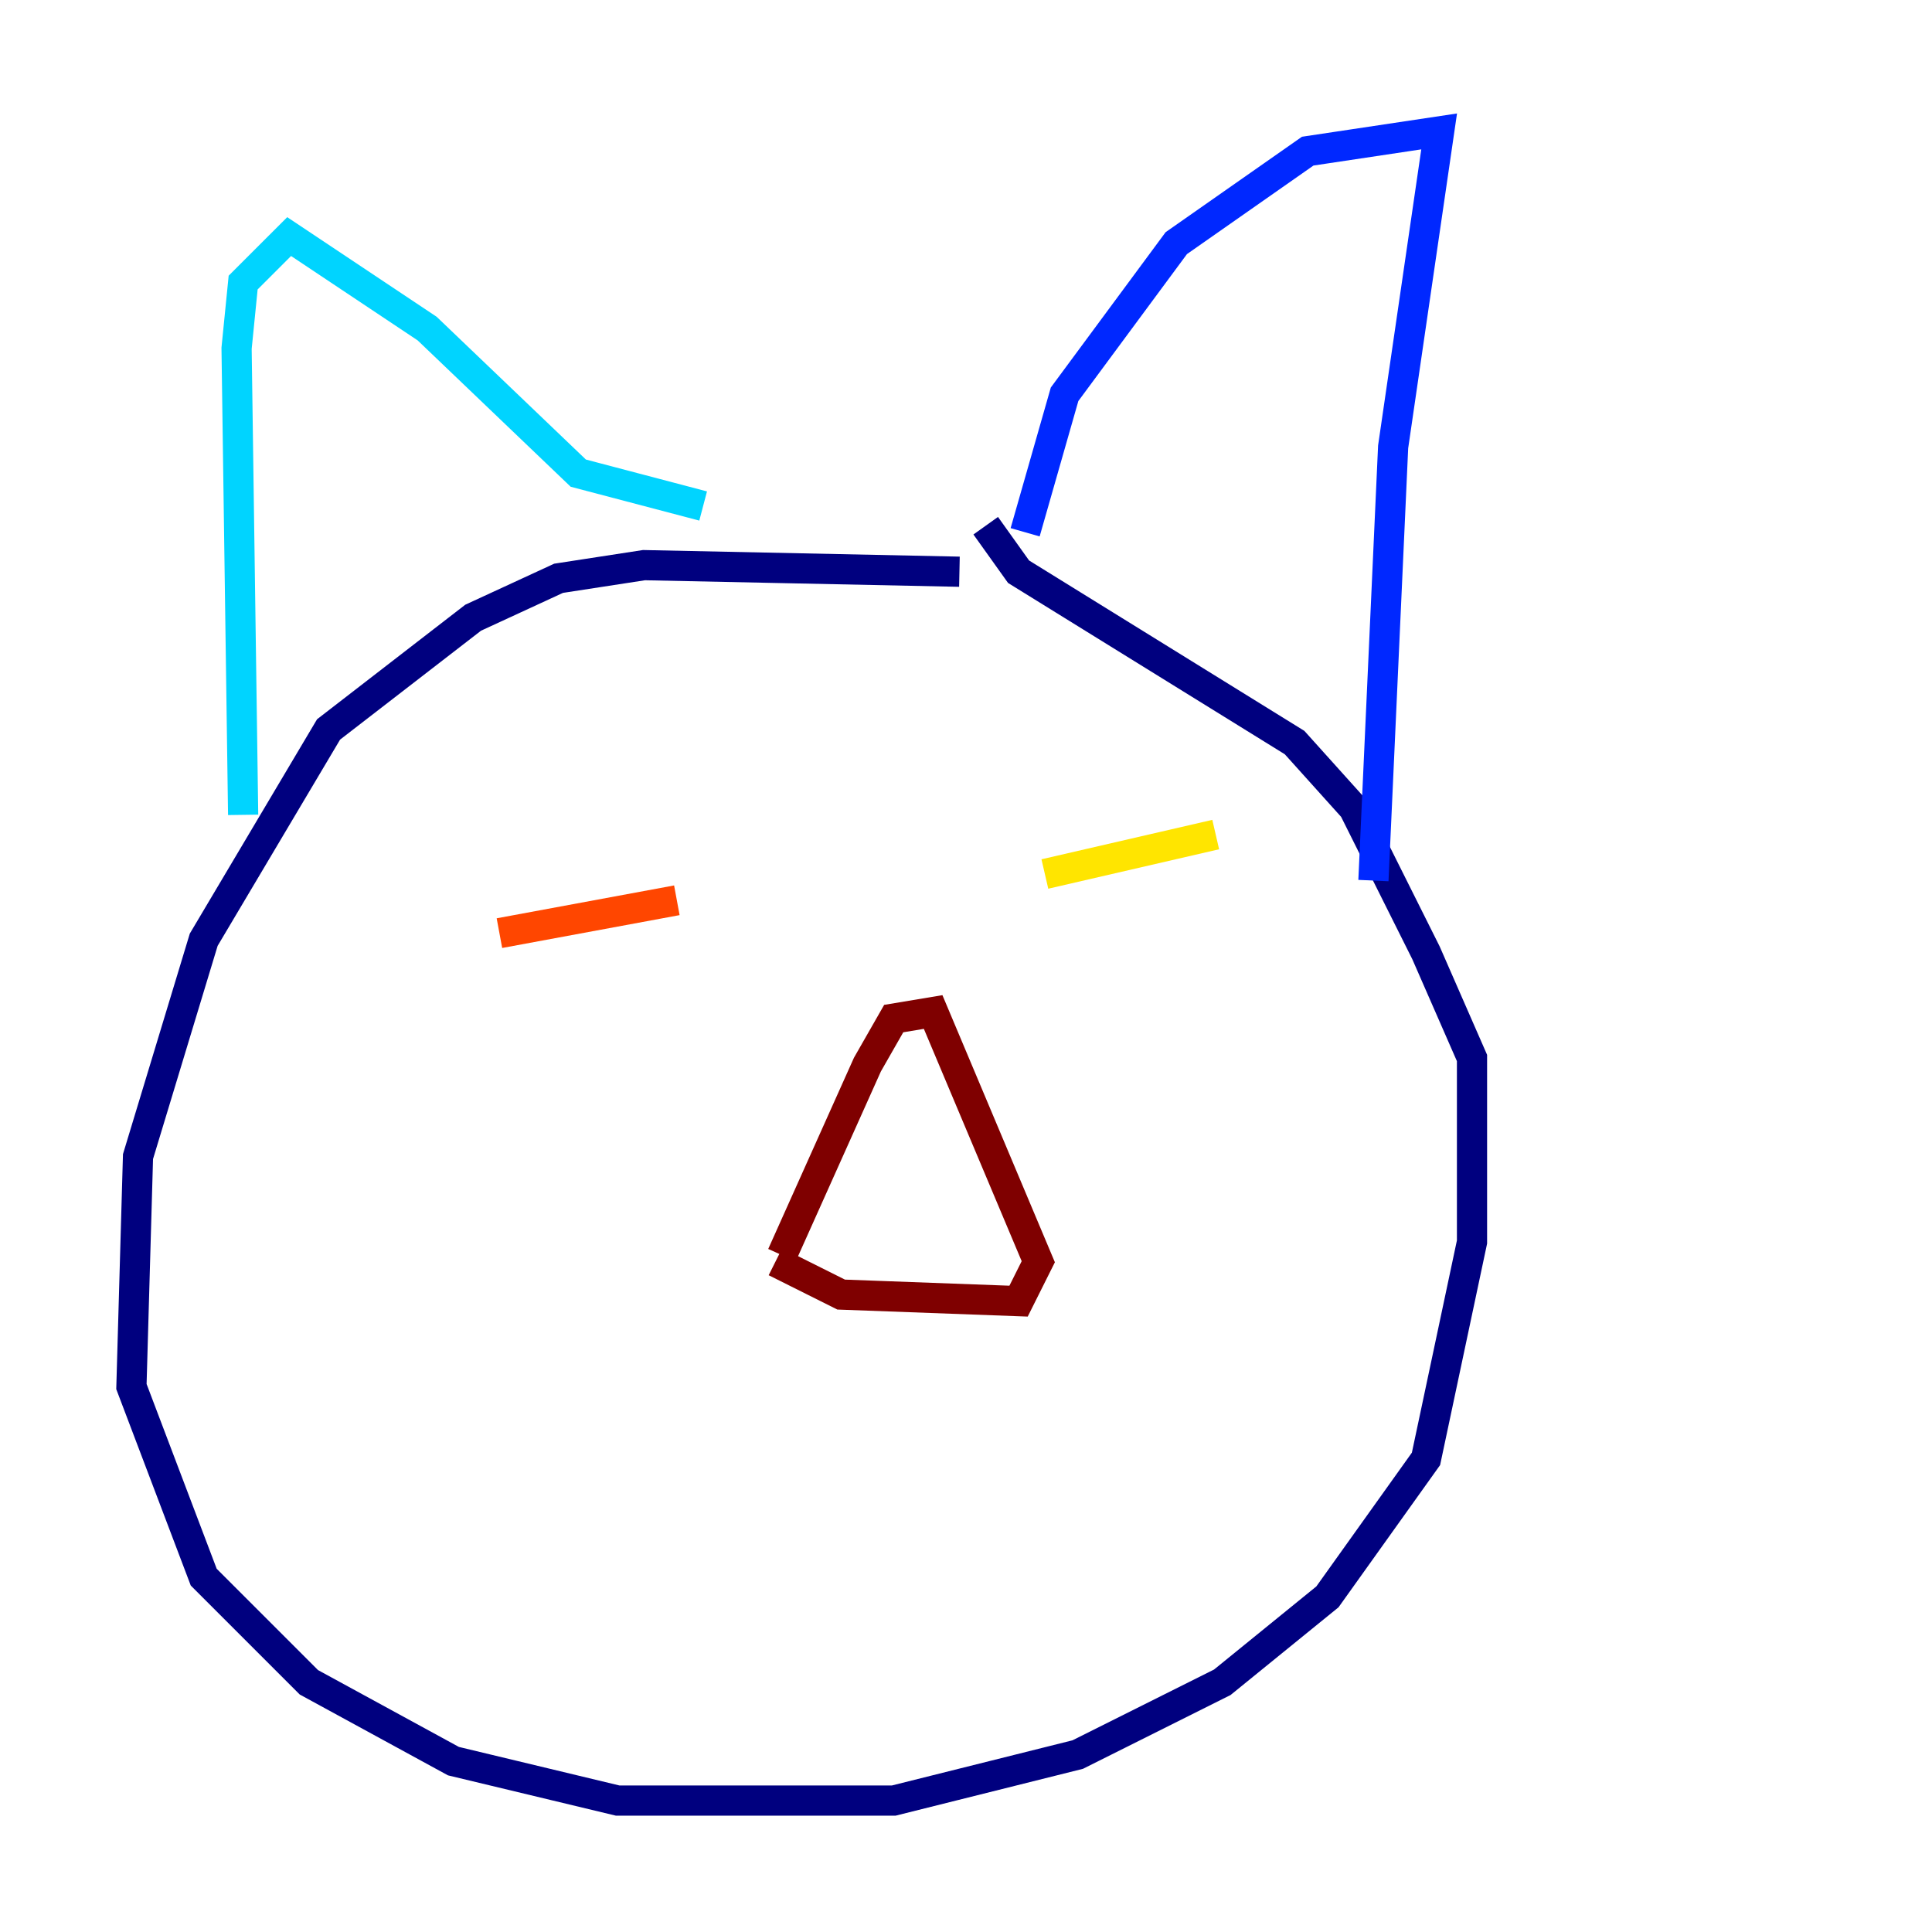 <?xml version="1.0" encoding="utf-8" ?>
<svg baseProfile="tiny" height="128" version="1.2" viewBox="0,0,128,128" width="128" xmlns="http://www.w3.org/2000/svg" xmlns:ev="http://www.w3.org/2001/xml-events" xmlns:xlink="http://www.w3.org/1999/xlink"><defs /><polyline fill="none" points="63.565,37.878 42.667,37.442 37.007,38.313 31.347,40.925 21.769,48.327 13.497,62.258 9.143,76.626 8.707,91.864 13.497,104.49 20.463,111.456 30.041,116.68 40.925,119.293 59.211,119.293 71.401,116.245 80.98,111.456 87.946,105.796 94.476,96.653 97.524,82.286 97.524,70.095 94.476,63.129 89.687,53.551 85.769,49.197 67.483,37.878 65.306,34.83" stroke="#00007f" stroke-width="2" /><polyline fill="none" points="67.918,35.265 70.531,26.122 77.932,16.109 86.639,10.014 95.347,8.707 92.299,29.605 90.993,58.34" stroke="#0028ff" stroke-width="2" /><polyline fill="none" points="46.585,33.524 38.313,31.347 28.299,21.769 19.157,15.674 16.109,18.721 15.674,23.075 16.109,53.986" stroke="#00d4ff" stroke-width="2" /><polyline fill="none" points="70.095,57.905 70.095,57.905" stroke="#7cff79" stroke-width="2" /><polyline fill="none" points="69.225,57.905 80.544,55.292" stroke="#ffe500" stroke-width="2" /><polyline fill="none" points="33.088,61.823 44.843,59.646" stroke="#ff4600" stroke-width="2" /><polyline fill="none" points="51.809,83.156 57.469,70.531 59.211,67.483 61.823,67.048 68.789,83.592 67.483,86.204 55.728,85.769 51.374,83.592" stroke="#7f0000" stroke-width="2" /></svg>